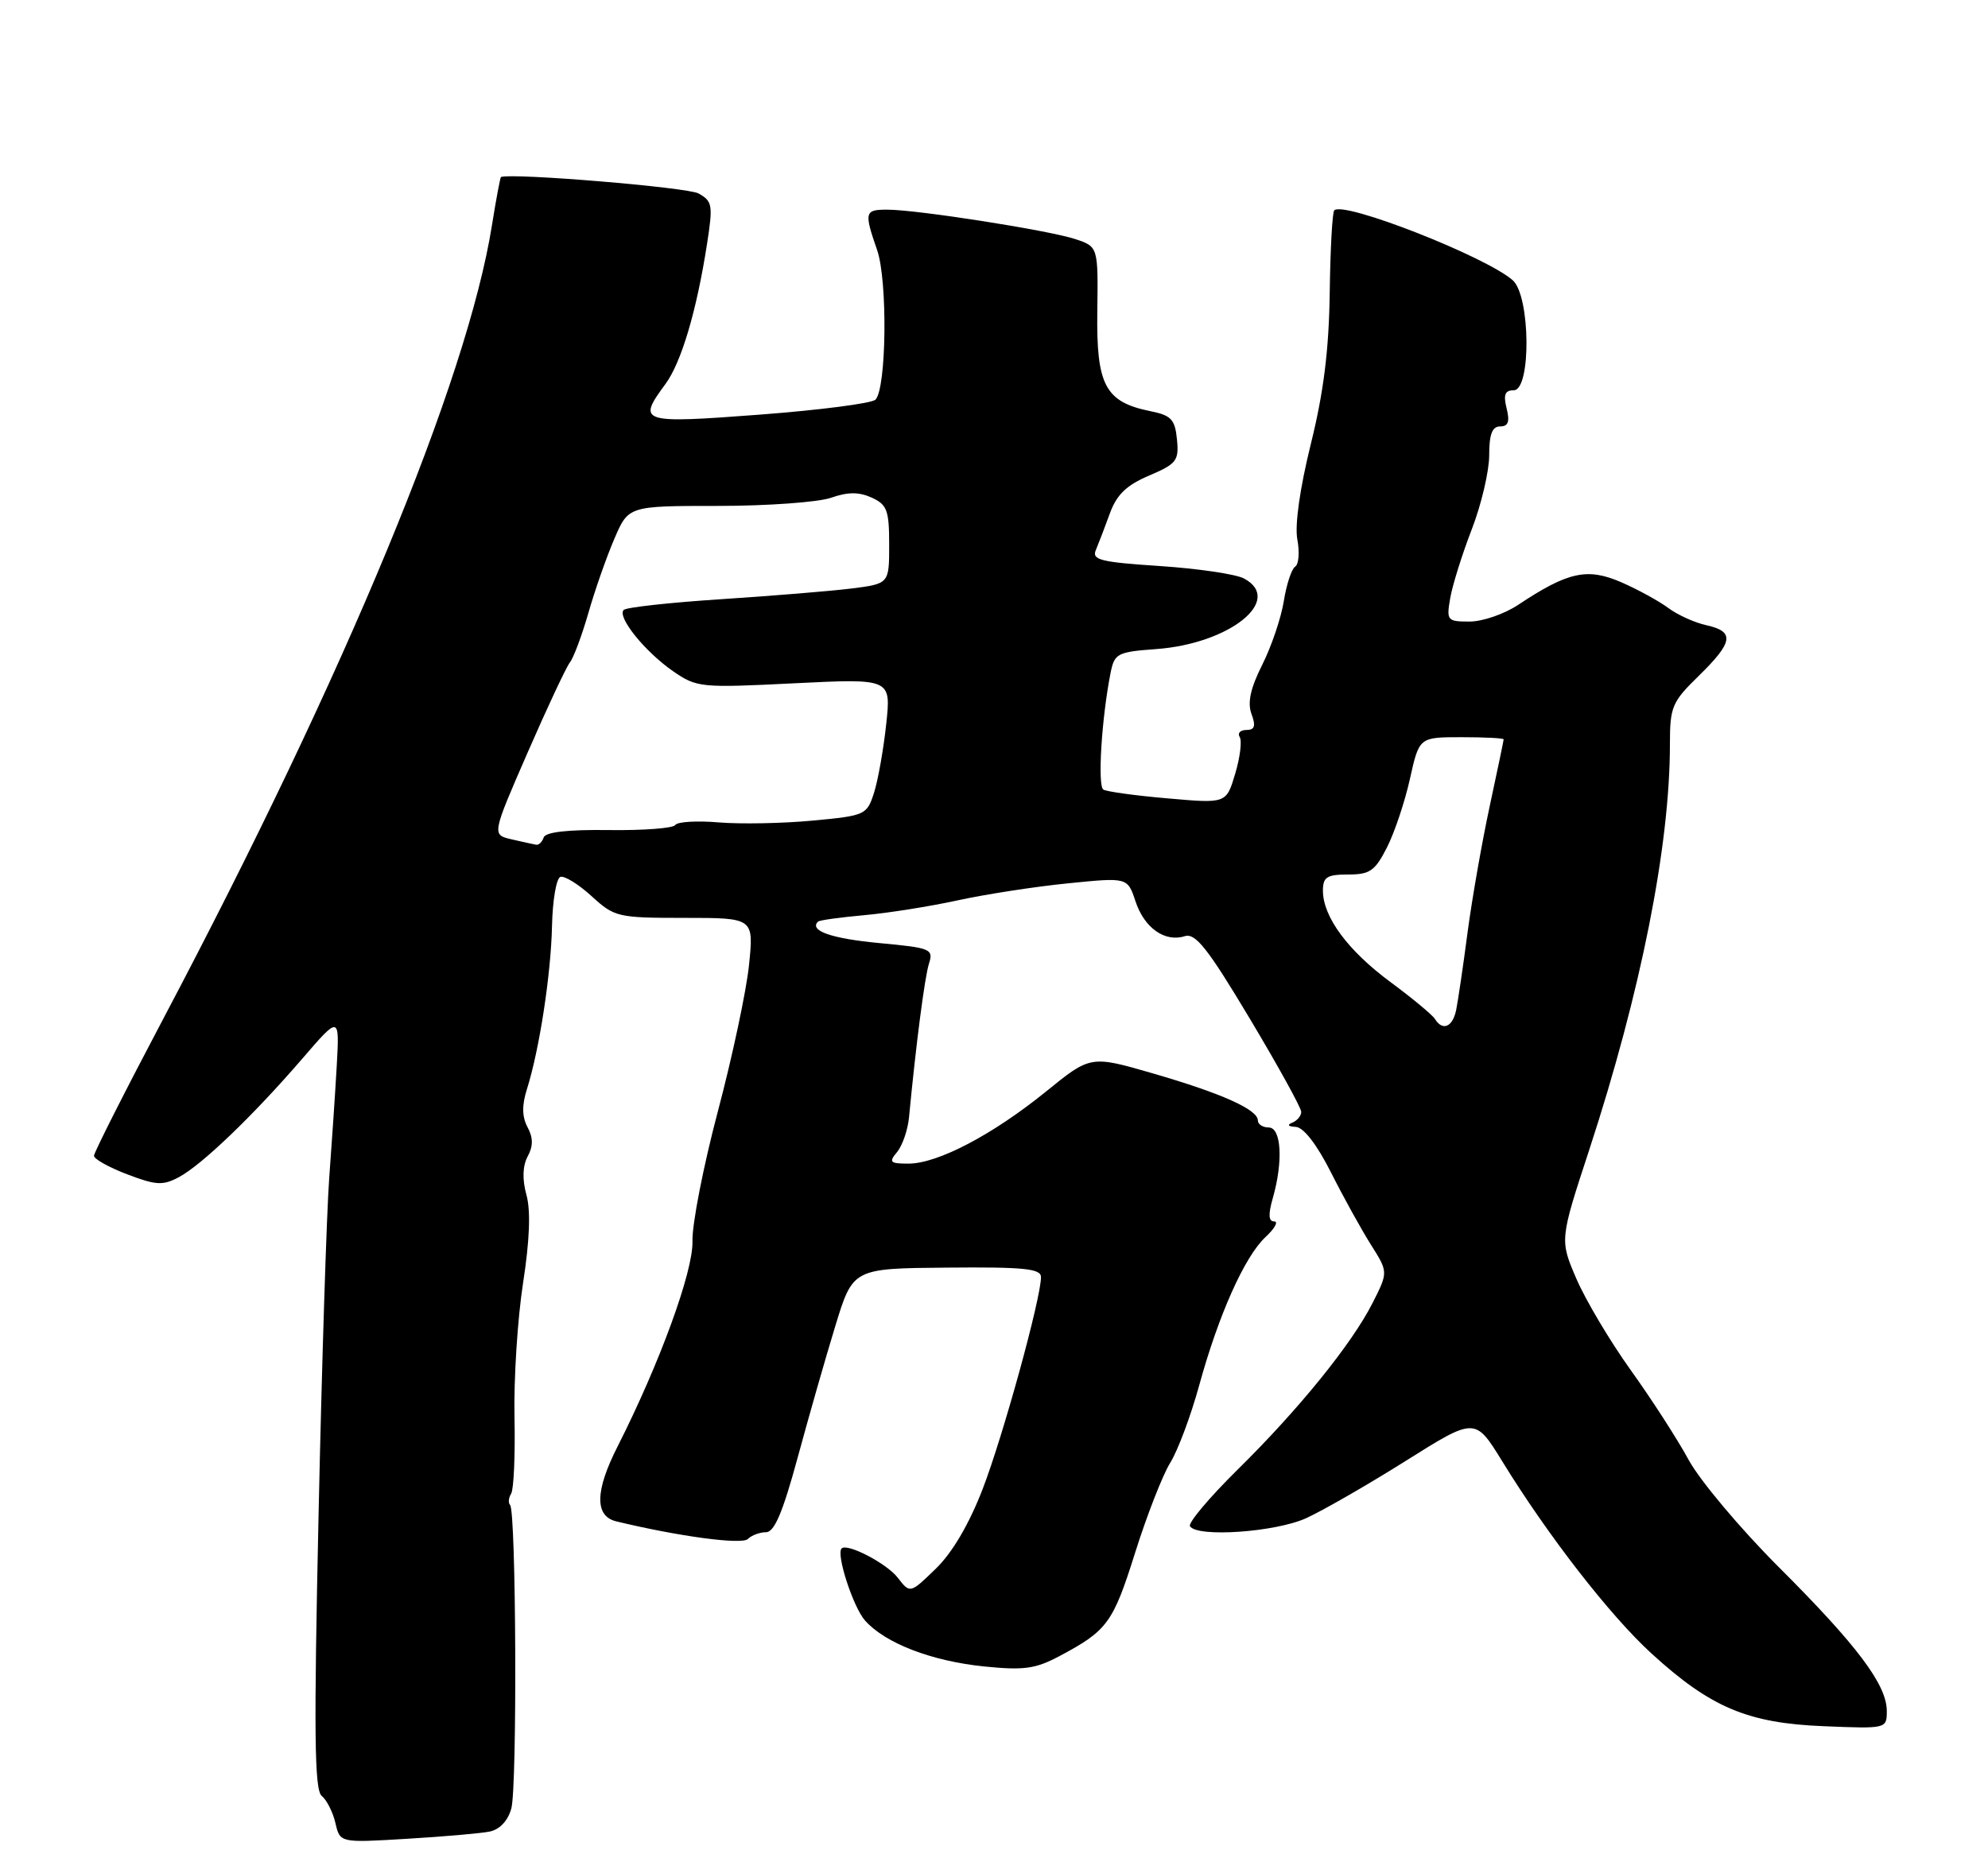 <?xml version="1.0" encoding="UTF-8" standalone="no"?>
<!DOCTYPE svg PUBLIC "-//W3C//DTD SVG 1.1//EN" "http://www.w3.org/Graphics/SVG/1.1/DTD/svg11.dtd" >
<svg xmlns="http://www.w3.org/2000/svg" xmlns:xlink="http://www.w3.org/1999/xlink" version="1.1" viewBox="0 0 275 256">
 <g >
 <path fill="currentColor"
d=" M 67.73 253.42 C 69.12 253.14 70.26 251.93 70.73 250.23 C 71.56 247.28 71.40 209.07 70.56 208.23 C 70.28 207.95 70.35 207.24 70.71 206.66 C 71.07 206.07 71.28 201.30 71.17 196.05 C 71.06 190.80 71.59 182.48 72.35 177.56 C 73.27 171.61 73.43 167.51 72.82 165.32 C 72.23 163.17 72.29 161.33 72.99 160.01 C 73.77 158.57 73.76 157.42 72.97 155.95 C 72.21 154.52 72.18 152.93 72.89 150.70 C 74.61 145.26 76.22 134.80 76.36 128.08 C 76.44 124.55 76.96 121.51 77.52 121.33 C 78.08 121.14 80.02 122.34 81.83 123.99 C 85.01 126.90 85.45 127.00 94.70 127.00 C 104.28 127.00 104.28 127.00 103.61 133.53 C 103.24 137.13 101.30 146.24 99.30 153.78 C 97.30 161.33 95.72 169.41 95.79 171.75 C 95.90 175.91 91.26 188.63 85.41 200.18 C 82.30 206.31 82.25 209.78 85.25 210.50 C 93.91 212.59 102.62 213.76 103.45 212.94 C 103.97 212.42 105.11 212.00 105.97 212.00 C 107.12 212.00 108.29 209.22 110.32 201.75 C 111.85 196.11 114.19 187.90 115.54 183.50 C 117.98 175.50 117.98 175.50 130.99 175.39 C 141.67 175.29 144.00 175.53 144.00 176.70 C 144.00 179.64 138.75 198.71 135.93 206.03 C 134.05 210.89 131.74 214.83 129.45 217.05 C 125.89 220.50 125.89 220.50 124.19 218.30 C 122.68 216.33 117.19 213.47 116.42 214.25 C 115.63 215.03 118.02 222.37 119.66 224.22 C 122.45 227.36 128.83 229.82 136.09 230.57 C 141.62 231.13 143.22 230.92 146.56 229.14 C 153.18 225.62 153.96 224.56 157.01 214.87 C 158.63 209.72 160.82 204.10 161.88 202.39 C 162.94 200.68 164.73 195.88 165.87 191.73 C 168.56 181.93 172.17 173.85 175.07 171.15 C 176.34 169.97 176.87 169.00 176.26 169.00 C 175.47 169.00 175.42 168.04 176.07 165.76 C 177.52 160.69 177.25 156.00 175.50 156.00 C 174.68 156.00 174.00 155.56 174.00 155.03 C 174.00 153.52 169.02 151.29 159.52 148.53 C 150.86 146.02 150.86 146.02 144.68 151.04 C 137.31 157.01 129.71 161.00 125.68 161.00 C 123.10 161.00 122.91 160.81 124.10 159.39 C 124.83 158.50 125.57 156.36 125.74 154.64 C 126.71 144.47 127.91 135.22 128.50 133.34 C 129.15 131.30 128.78 131.15 121.58 130.48 C 115.00 129.86 111.90 128.77 113.15 127.52 C 113.34 127.32 116.20 126.93 119.50 126.63 C 122.80 126.34 128.65 125.41 132.50 124.57 C 136.35 123.73 143.21 122.67 147.74 122.22 C 155.97 121.39 155.97 121.39 157.07 124.70 C 158.29 128.39 161.13 130.41 163.90 129.53 C 165.37 129.07 167.08 131.23 172.86 140.90 C 176.79 147.47 180.00 153.29 180.00 153.84 C 180.00 154.39 179.44 155.06 178.75 155.34 C 178.00 155.64 178.19 155.87 179.24 155.92 C 180.32 155.97 182.14 158.32 184.11 162.21 C 185.83 165.63 188.32 170.13 189.64 172.22 C 192.03 176.01 192.03 176.01 189.88 180.26 C 187.00 185.95 179.67 195.00 171.12 203.42 C 167.26 207.23 164.33 210.72 164.61 211.17 C 165.58 212.75 176.41 212.00 180.68 210.06 C 182.98 209.01 189.18 205.45 194.46 202.13 C 204.05 196.10 204.05 196.10 207.78 202.15 C 214.11 212.46 222.71 223.53 228.44 228.77 C 236.61 236.24 241.76 238.42 252.25 238.84 C 260.97 239.20 261.00 239.19 261.00 236.74 C 261.00 233.11 256.91 227.67 246.10 216.87 C 240.79 211.57 235.17 204.88 233.60 202.01 C 232.04 199.13 228.42 193.53 225.57 189.56 C 222.72 185.58 219.35 179.91 218.07 176.95 C 215.75 171.56 215.75 171.56 219.86 159.03 C 226.98 137.25 231.00 117.06 231.00 102.98 C 231.00 97.79 231.28 97.13 235.00 93.50 C 239.77 88.84 239.99 87.38 236.05 86.51 C 234.42 86.15 232.06 85.08 230.80 84.14 C 229.53 83.19 226.60 81.58 224.29 80.57 C 219.58 78.52 216.91 79.10 210.02 83.68 C 208.10 84.96 205.08 86.00 203.29 86.00 C 200.19 86.00 200.07 85.86 200.61 82.75 C 200.92 80.96 202.26 76.68 203.59 73.24 C 204.92 69.80 206.00 65.18 206.00 62.99 C 206.00 60.09 206.41 59.00 207.52 59.00 C 208.64 59.00 208.87 58.34 208.41 56.50 C 207.94 54.61 208.18 54.00 209.39 54.00 C 211.83 54.00 211.71 40.93 209.25 38.77 C 205.51 35.49 185.88 27.79 184.57 29.10 C 184.30 29.36 184.02 34.51 183.94 40.54 C 183.83 48.42 183.10 54.30 181.32 61.46 C 179.81 67.57 179.09 72.67 179.46 74.63 C 179.79 76.40 179.66 78.09 179.16 78.40 C 178.67 78.71 177.96 80.85 177.59 83.17 C 177.22 85.48 175.88 89.45 174.61 91.97 C 172.97 95.24 172.54 97.21 173.12 98.79 C 173.74 100.46 173.56 101.00 172.41 101.00 C 171.57 101.00 171.15 101.44 171.49 101.98 C 171.82 102.52 171.54 104.81 170.86 107.07 C 169.63 111.18 169.63 111.18 161.57 110.47 C 157.13 110.09 153.11 109.54 152.63 109.25 C 151.80 108.76 152.39 99.31 153.63 93.08 C 154.17 90.41 154.56 90.20 159.91 89.81 C 170.09 89.08 177.64 83.02 172.08 80.04 C 170.96 79.44 165.73 78.67 160.47 78.32 C 152.23 77.78 151.00 77.47 151.59 76.10 C 151.96 75.22 152.84 72.94 153.53 71.03 C 154.48 68.43 155.83 67.13 158.96 65.80 C 162.76 64.18 163.10 63.74 162.81 60.80 C 162.54 58.03 162.02 57.47 159.13 56.89 C 152.88 55.62 151.65 53.31 151.79 43.12 C 151.91 34.13 151.91 34.13 148.71 33.07 C 145.02 31.86 126.85 29.01 122.75 29.01 C 119.60 29.00 119.51 29.34 121.34 34.62 C 122.80 38.88 122.63 53.77 121.10 55.30 C 120.59 55.81 113.39 56.74 105.09 57.37 C 88.55 58.62 88.11 58.48 92.04 53.15 C 94.24 50.18 96.37 43.01 97.81 33.71 C 98.64 28.36 98.55 27.83 96.61 26.76 C 95.08 25.92 70.94 23.91 69.30 24.49 C 69.20 24.53 68.63 27.54 68.05 31.18 C 64.63 52.60 47.88 93.06 22.67 140.80 C 17.35 150.87 13.00 159.47 13.00 159.92 C 13.00 160.36 15.07 161.52 17.59 162.48 C 21.58 164.00 22.53 164.06 24.75 162.87 C 27.93 161.17 35.01 154.37 41.80 146.50 C 46.97 140.50 46.97 140.50 46.58 147.50 C 46.36 151.35 45.89 158.32 45.54 163.00 C 45.19 167.68 44.52 188.59 44.07 209.48 C 43.41 239.66 43.49 247.66 44.50 248.48 C 45.19 249.04 46.05 250.73 46.40 252.24 C 47.03 254.98 47.03 254.98 56.27 254.42 C 61.34 254.12 66.51 253.67 67.73 253.42 Z  M 198.49 140.98 C 198.14 140.42 195.38 138.13 192.37 135.90 C 186.47 131.55 183.01 126.87 183.00 123.25 C 183.00 121.35 183.54 121.00 186.48 121.00 C 189.50 121.00 190.21 120.50 191.86 117.25 C 192.91 115.19 194.34 110.91 195.04 107.75 C 196.32 102.00 196.32 102.00 202.16 102.00 C 205.37 102.00 208.00 102.13 208.00 102.30 C 208.00 102.46 207.13 106.62 206.07 111.55 C 205.01 116.47 203.63 124.33 203.01 129.00 C 202.40 133.68 201.68 138.51 201.43 139.75 C 200.94 142.12 199.55 142.70 198.49 140.98 Z  M 70.76 116.13 C 68.03 115.50 68.03 115.50 72.97 104.16 C 75.69 97.92 78.33 92.29 78.83 91.66 C 79.34 91.02 80.49 87.94 81.39 84.81 C 82.29 81.67 83.90 77.06 84.98 74.56 C 86.93 70.00 86.93 70.00 99.32 70.00 C 106.13 70.00 113.15 69.49 114.93 68.88 C 117.29 68.05 118.81 68.05 120.58 68.85 C 122.71 69.82 123.00 70.61 123.00 75.36 C 123.00 80.77 123.00 80.77 117.75 81.43 C 114.86 81.79 106.75 82.45 99.71 82.91 C 92.68 83.37 86.64 84.03 86.28 84.39 C 85.32 85.34 89.20 90.16 93.09 92.86 C 96.39 95.14 96.91 95.19 109.89 94.54 C 123.27 93.88 123.27 93.88 122.59 100.19 C 122.22 103.66 121.46 107.93 120.91 109.67 C 119.92 112.76 119.71 112.86 112.41 113.54 C 108.30 113.93 102.45 114.04 99.42 113.79 C 96.39 113.53 93.69 113.70 93.41 114.15 C 93.13 114.60 89.01 114.91 84.25 114.85 C 78.59 114.77 75.46 115.12 75.21 115.87 C 75.00 116.49 74.53 116.95 74.17 116.88 C 73.80 116.82 72.27 116.48 70.76 116.13 Z "/>
</g>
</svg>
